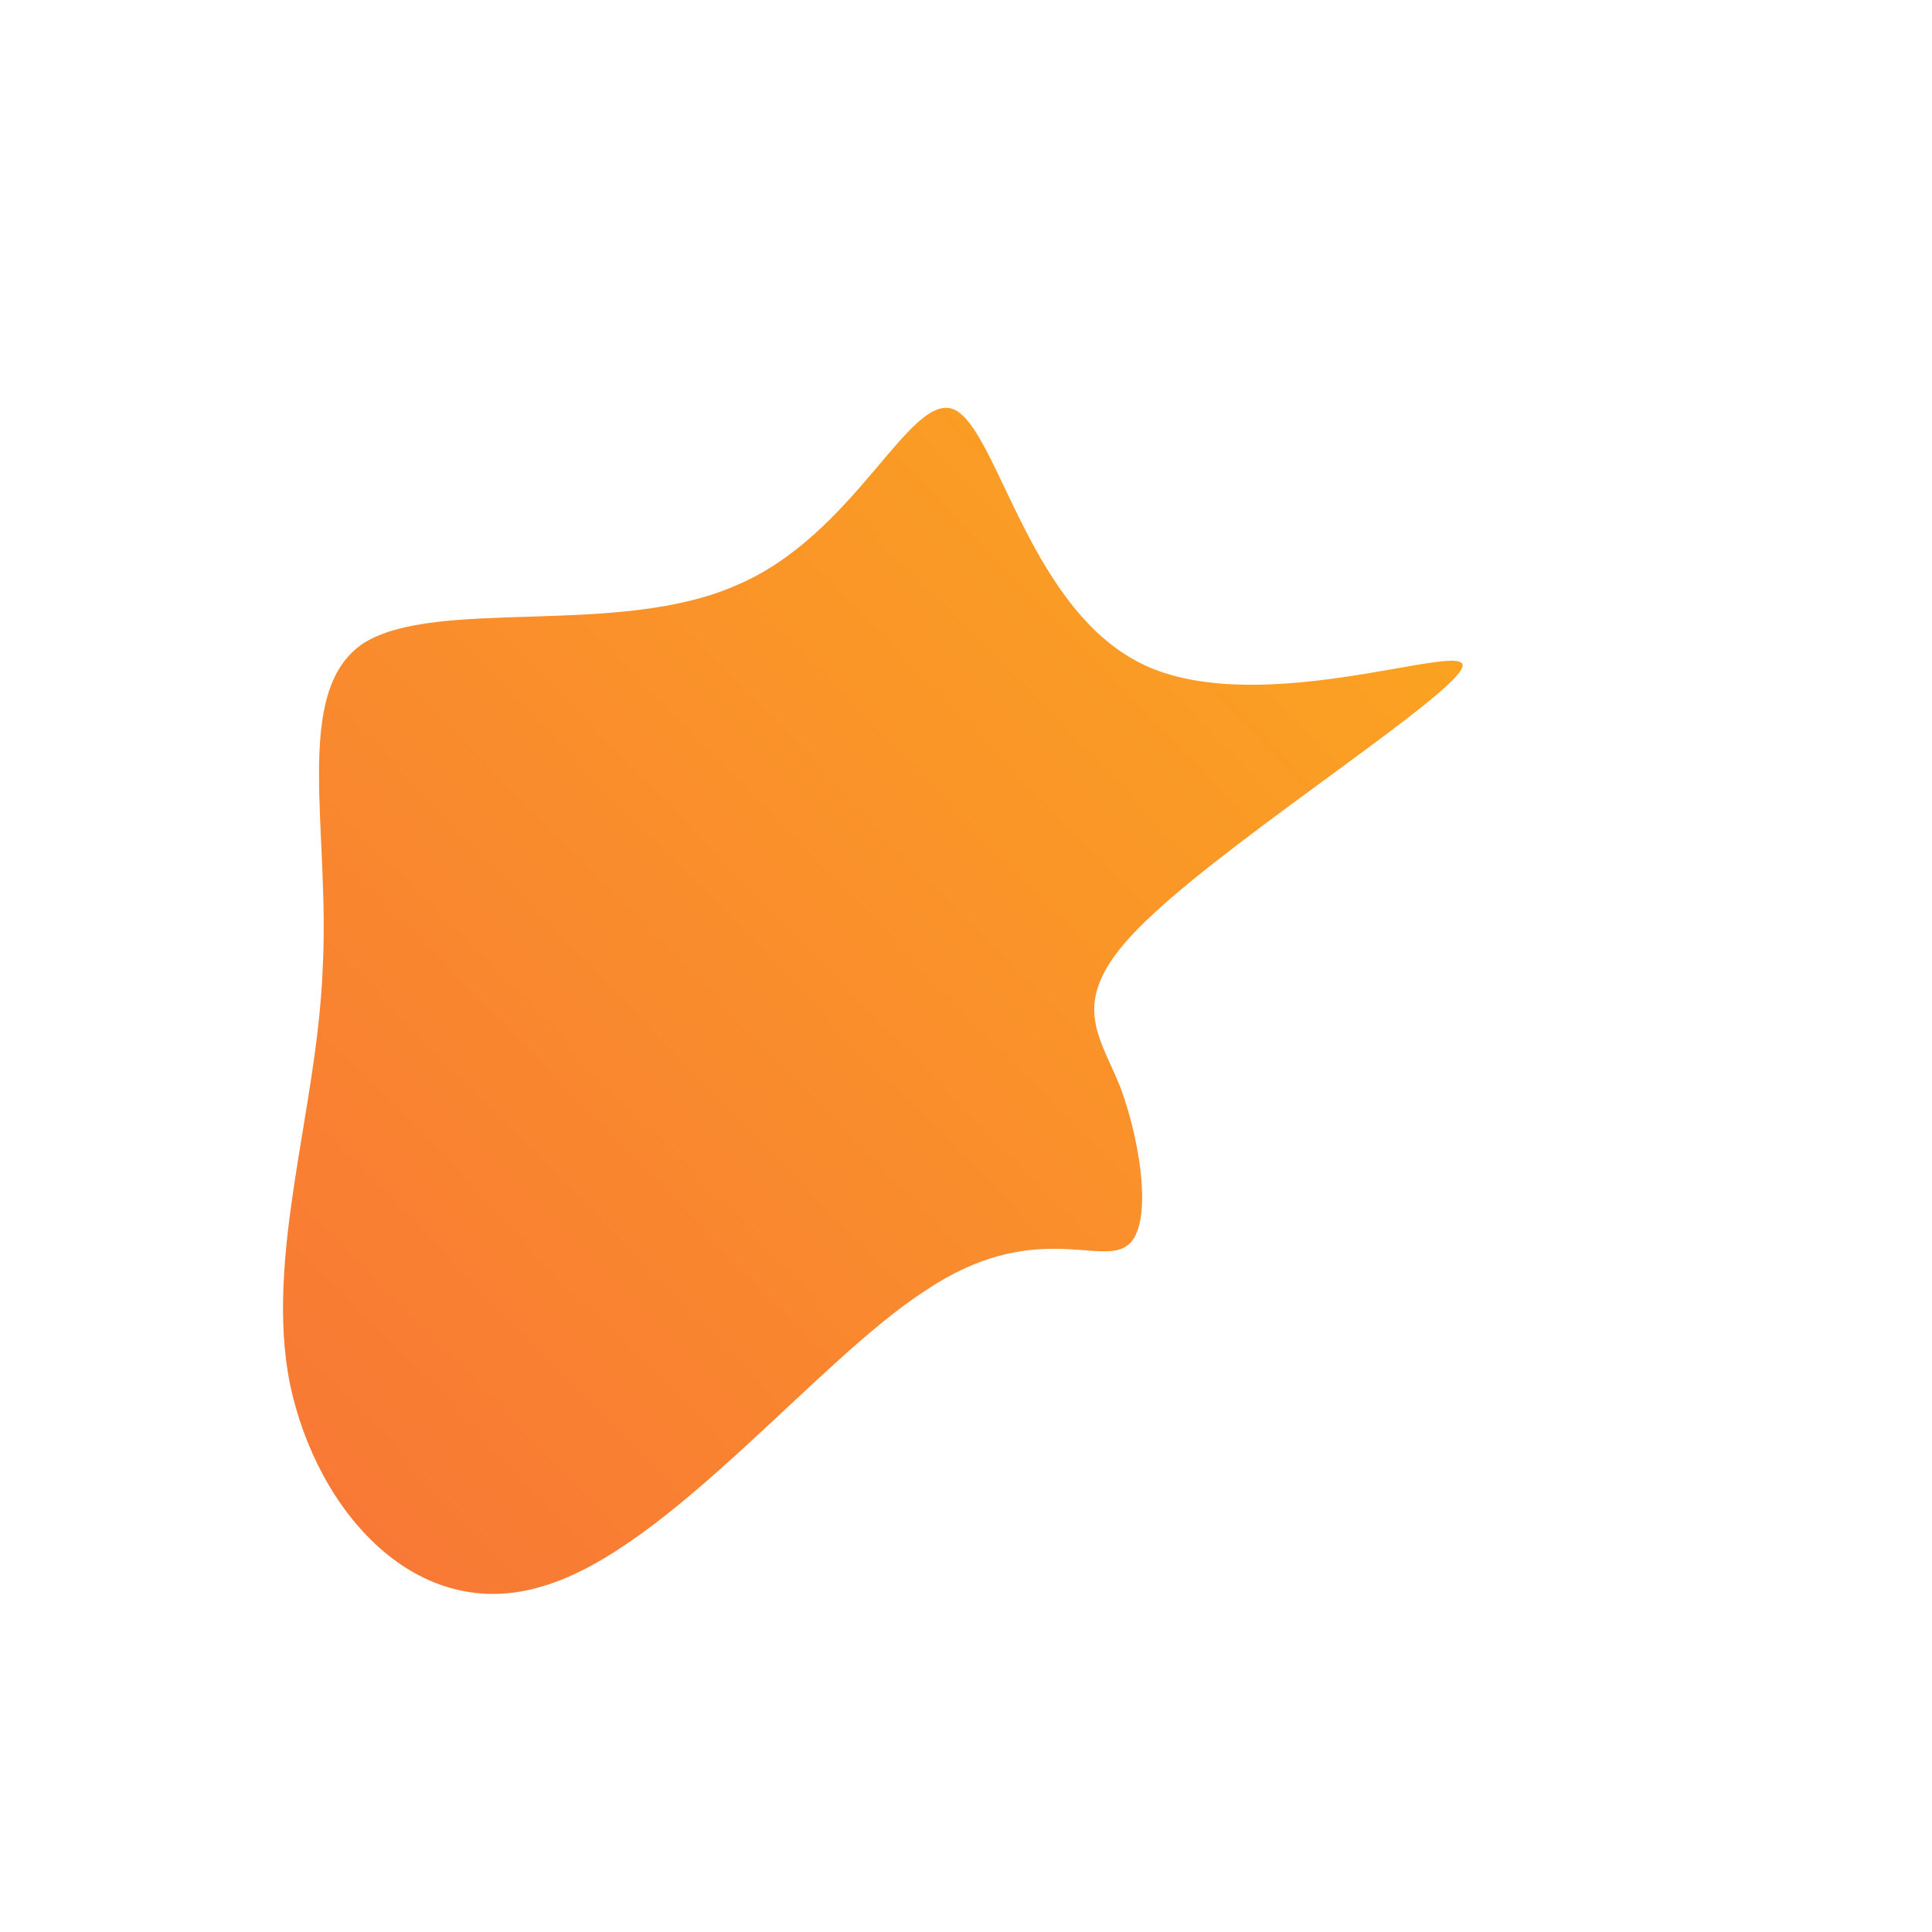 <!--?xml version="1.0" standalone="no"?-->
              <svg id="sw-js-blob-svg" viewBox="0 0 100 100" xmlns="http://www.w3.org/2000/svg" version="1.1">
                    <defs> 
                        <linearGradient id="sw-gradient" x1="0" x2="1" y1="1" y2="0">
                            <stop id="stop1" stop-color="rgba(248, 117, 55, 1)" offset="0%"></stop>
                            <stop id="stop2" stop-color="rgba(251, 168, 31, 1)" offset="100%"></stop>
                        </linearGradient>
                    </defs>
                <path fill="url(#sw-gradient)" d="M9.4,-15.5C15.5,-12.8,26,-16.9,25.7,-15.5C25.4,-14.1,14.3,-7,9.7,-2.7C5,1.6,6.8,3.3,8,6.3C9.1,9.3,9.7,13.6,8.3,14.5C6.9,15.5,3.4,13.1,-2.1,16.8C-7.7,20.4,-15.4,30.2,-21.9,32.1C-28.4,34.1,-33.6,28.3,-35,21.6C-36.3,15,-33.6,7.5,-33.3,0.2C-32.9,-7.1,-34.9,-14.2,-31.2,-16.7C-27.4,-19.1,-18,-17,-11.9,-19.7C-5.7,-22.3,-2.9,-29.8,-0.6,-28.8C1.7,-27.7,3.3,-18.2,9.4,-15.5Z" width="100%" height="100%" transform="translate(50 50)" stroke-width="0" style="transition: all 0.3s ease 0s;"></path>
              </svg>